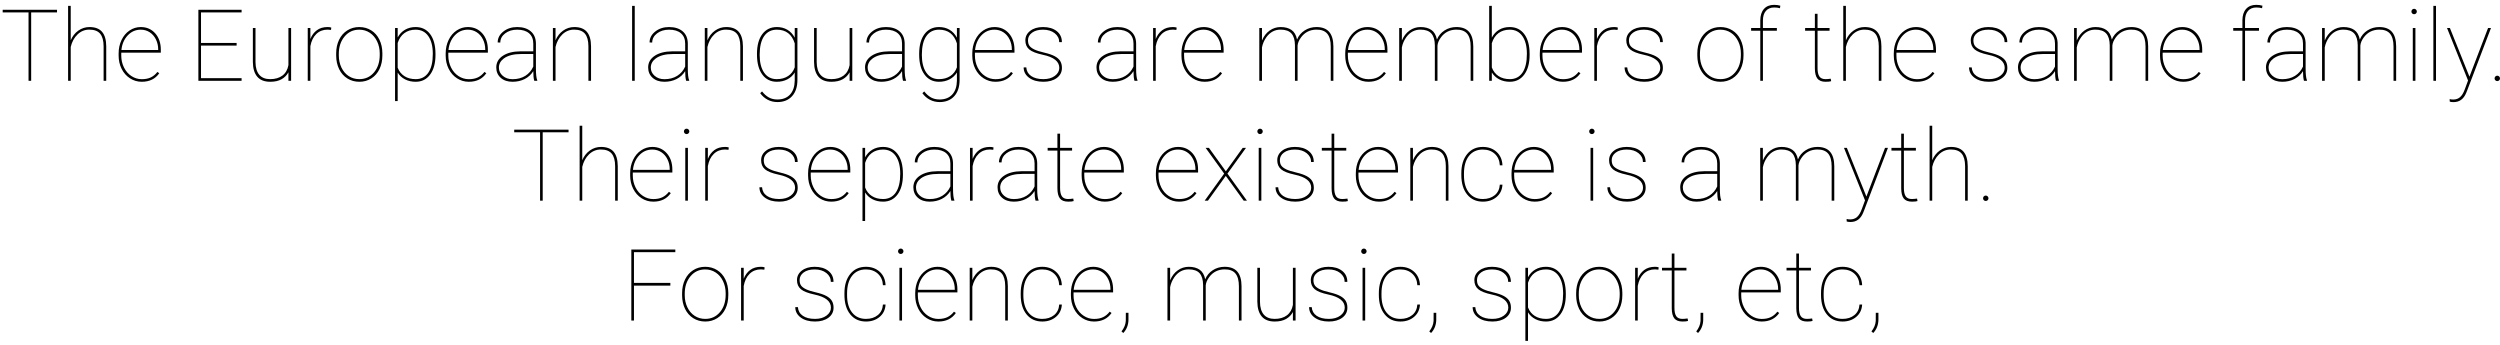 <svg xmlns="http://www.w3.org/2000/svg" xmlns:xlink="http://www.w3.org/1999/xlink" width="601" height="83" viewBox="0 0 51253 7065.2" ><defs><path id="rkWergj5Vae:roboto-thin:56" d="M1169-1402L639-1402L639 0L585 0L585-1402L55-1402L55-1456L1169-1456L1169-1402Z"/><path id="rkWergj5Vae:roboto-thin:76" d="M226-830Q279-956 382-1029Q485-1102 610-1102Q784-1102 868.50-1003.50Q953-905 954-706L954 0L900 0L900-708Q899-882 829-965.50Q759-1049 607-1049Q467-1049 364.50-949.50Q262-850 226-693L226 0L172 0L172-1536L226-1536L226-830Z"/><path id="rkWergj5Vae:roboto-thin:73" d="M561 20Q430 20 320.50-50.50Q211-121 149-244Q87-367 87-517L87-562Q87-712 147-837Q207-962 312-1032Q417-1102 541-1102Q722-1102 837-973Q952-844 952-634L952-577L141-577L141-518Q141-386 196.50-273.50Q252-161 349.50-97Q447-33 561-33Q670-33 746.50-69.50Q823-106 882-182L920-155Q799 20 561 20M541-1048Q383-1048 273-930.50Q163-813 144-631L898-631L898-644Q898-754 851.50-848.50Q805-943 723.50-995.50Q642-1048 541-1048Z"/><path id="rkWergj5Vae:roboto-thin:4" d=""/><path id="rkWergj5Vae:roboto-thin:41" d="M984-722L254-722L254-54L1086-54L1086 0L200 0L200-1456L1086-1456L1086-1402L254-1402L254-776L984-776L984-722Z"/><path id="rkWergj5Vae:roboto-thin:89" d="M897 0L897-175Q849-85 757-32.50Q665 20 524 20Q347 20 258.50-83.50Q170-187 168-385L168-1082L222-1082L222-383Q224-211 300-122.50Q376-34 522-34Q677-34 774-107Q871-180 897-321L897-1082L952-1082L952 0L897 0Z"/><path id="rkWergj5Vae:roboto-thin:86" d="M649-1043L579-1049Q441-1049 348-959.50Q255-870 226-709L226 0L172 0L172-1082L226-1082L226-857Q270-970 358-1036Q446-1102 579-1102Q626-1102 655-1091L649-1043Z"/><path id="rkWergj5Vae:roboto-thin:83" d="M90-562Q90-717 149.50-840.50Q209-964 317.50-1033Q426-1102 563-1102Q699-1102 807-1035Q915-968 975.50-845Q1036-722 1037-568L1037-520Q1037-364 978-241Q919-118 810.50-49Q702 20 565 20Q428 20 319.50-48Q211-116 151-238.50Q91-361 90-514L90-562M144-520Q144-385 197.50-272.50Q251-160 346.50-97Q442-34 565-34Q750-34 866.50-173Q983-312 983-531L983-562Q983-695 929-808Q875-921 779.50-984.50Q684-1048 563-1048Q378-1048 261-907Q144-766 144-552L144-520Z"/><path id="rkWergj5Vae:roboto-thin:84" d="M999-531Q999-278 890-129Q781 20 593 20Q470 20 374-30Q278-80 224-168L224 416L170 416L170-1082L224-1082L224-889Q280-992 375-1047Q470-1102 591-1102Q781-1102 890-956.50Q999-811 999-548L999-531M944-552Q944-785 851.50-916.50Q759-1048 592-1048Q456-1048 361-977.50Q266-907 224-775L224-269Q266-157 361.50-95.50Q457-34 594-34Q760-34 852-166Q944-298 944-552Z"/><path id="rkWergj5Vae:roboto-thin:69" d="M871 0Q851-69 851-198Q787-94 676-37Q565 20 425 20Q275 20 183.50-61.50Q92-143 92-274Q92-423 226.50-512.50Q361-602 584-604L851-604L851-762Q851-898 765.50-973Q680-1048 521-1048Q373-1048 274-972Q175-896 175-784L121-786Q121-918 237-1010Q353-1102 521-1102Q696-1102 799-1014.50Q902-927 905-768L905-251Q905-73 933-9L933 0L871 0M425-33Q577-33 686.50-101Q796-169 851-292L851-549L601-549Q369-549 246-457Q146-382 146-270Q146-171 225-102Q304-33 425-33Z"/><path id="rkWergj5Vae:roboto-thin:82" d="M226-830Q279-956 382-1029Q485-1102 610-1102Q784-1102 868.50-1003.50Q953-905 954-706L954 0L900 0L900-708Q899-882 829-965.50Q759-1049 607-1049Q467-1049 364.50-949.50Q262-850 226-693L226 0L172 0L172-1082L226-1082L226-830Z"/><path id="rkWergj5Vae:roboto-thin:80" d="M239 0L185 0L185-1536L239-1536L239 0Z"/><path id="rkWergj5Vae:roboto-thin:75" d="M121-552Q121-811 230-956.50Q339-1102 529-1102Q650-1102 744-1046.50Q838-991 895-884L895-1082L950-1082L950-19Q950 195 840 315.50Q730 436 541 436Q432 436 341.50 389Q251 342 187 254L225 218Q288 298 363 340.50Q438 383 539 383Q706 383 799 281.50Q892 180 895-5L895-171Q839-79 743.50-29.50Q648 20 527 20Q339 20 230-129Q121-278 121-538L121-552M176-531Q176-299 268-166.50Q360-34 526-34Q663-34 759-97.50Q855-161 895-276L895-767Q807-1048 528-1048Q361-1048 268.50-917Q176-786 176-531Z"/><path id="rkWergj5Vae:roboto-thin:87" d="M839-265Q839-462 503-533Q301-576 222-643.50Q143-711 143-829Q143-948 243.50-1025Q344-1102 505-1102Q680-1102 786-1018.50Q892-935 892-793L837-793Q837-902 745-975Q653-1048 505-1048Q363-1048 280-986Q197-924 197-831Q197-758 228-716.50Q259-675 329-641.50Q399-608 533-577Q667-546 745-504Q823-462 858-404.50Q893-347 893-264Q893-136 788-58Q683 20 513 20Q331 20 219.50-62.50Q108-145 108-275L162-275Q170-161 262.50-97.50Q355-34 513-34Q658-34 748.50-101.50Q839-169 839-265Z"/><path id="rkWergj5Vae:roboto-thin:81" d="M946 0L892 0L892-727Q891-890 820.50-969.50Q750-1049 596-1049Q418-1049 305-892Q238-798 216-684L216 0L161 0L161-1082L216-1082L216-826Q271-958 373-1030Q475-1102 599-1102Q735-1102 821.50-1042Q908-982 935-846Q983-963 1091-1032.50Q1199-1102 1333-1102Q1508-1102 1593.50-1003Q1679-904 1680-706L1680 0L1626 0L1626-702Q1626-880 1554.50-965.50Q1483-1051 1330-1049Q1133-1046 1018-892Q952-803 946-720L946 0Z"/><path id="rkWergj5Vae:roboto-thin:70" d="M999-531Q999-278 890-129Q781 20 593 20Q471 20 375-30.50Q279-81 224-171L224 0L170 0L170-1536L224-1536L224-885Q281-992 374.50-1047Q468-1102 591-1102Q781-1102 890-956.50Q999-811 999-548L999-531M943-552Q943-785 850.50-916.50Q758-1048 592-1048Q456-1048 361.50-978Q267-908 224-770L224-274Q267-159 361.50-96.50Q456-34 594-34Q761-34 852-167Q943-300 943-552Z"/><path id="rkWergj5Vae:roboto-thin:74" d="M254 0L254-1027L66-1027L66-1082L254-1082L254-1240Q255-1390 329.50-1473.50Q404-1557 537-1557Q611-1557 665-1540L657-1488Q605-1503 538-1503Q431-1503 369.50-1433.50Q308-1364 308-1236L308-1082L594-1082L594-1027L308-1027L308 0L254 0Z"/><path id="rkWergj5Vae:roboto-thin:88" d="M293-1374L293-1082L539-1082L539-1027L293-1027L293-259Q293-144 330.50-89Q368-34 456-34Q500-34 563-43L572 8Q539 20 459 20Q341 20 290-45.50Q239-111 238-252L238-1027L38-1027L38-1082L238-1082L238-1374L293-1374Z"/><path id="rkWergj5Vae:roboto-thin:77" d="M239 0L185 0L185-1082L239-1082L239 0M157-1420Q157-1443 173-1459.50Q189-1476 212-1476Q235-1476 251.50-1459.50Q268-1443 268-1420Q268-1397 251.50-1381Q235-1365 212-1365Q189-1365 173-1381Q157-1397 157-1420Z"/><path id="rkWergj5Vae:roboto-thin:93" d="M503-84L510-104L884-1082L944-1082L460 188L436 248Q358 437 178 437Q120 437 98 426L97 375Q129 384 170 384Q255 384 311 334.50Q367 285 408 173L474-6L43-1082L102-1082L503-84Z"/><path id="rkWergj5Vae:roboto-thin:18" d="M147-49Q147-72 163-88.50Q179-105 202-105Q225-105 241.50-88.50Q258-72 258-49Q258-26 241.50-10Q225 6 202 6Q179 6 163-10Q147-26 147-49Z"/><path id="rkWergj5Vae:roboto-thin:92" d="M489-602L834-1082L902-1082L522-555L922 0L855 0L488-508L122 0L55 0L455-555L75-1082L143-1082L489-602Z"/><path id="rkWergj5Vae:roboto-thin:71" d="M539-34Q686-34 781.50-112Q877-190 886-328L940-328Q932-171 819-75.50Q706 20 539 20Q336 20 216.50-127Q97-274 97-526L97-562Q97-808 216.50-955Q336-1102 537-1102Q709-1102 821-999Q933-896 940-725L886-725Q879-871 783.50-959.50Q688-1048 537-1048Q356-1048 253.50-917.50Q151-787 151-555L151-520Q151-293 254.50-163.50Q358-34 539-34Z"/><path id="rkWergj5Vae:roboto-thin:42" d="M1000-716L254-716L254 0L200 0L200-1456L1102-1456L1102-1402L254-1402L254-772L1000-772L1000-716Z"/><path id="rkWergj5Vae:roboto-thin:16" d="M129 255L92 223Q173 119 180 8L181-159L235-159L235-13Q231 146 129 255Z"/></defs><g id="line-0"><use x="0" y="1650" xlink:href="#rkWergj5Vae:roboto-thin:56" /><use x="1224" y="1650" xlink:href="#rkWergj5Vae:roboto-thin:76" /><use x="2345" y="1650" xlink:href="#rkWergj5Vae:roboto-thin:73" /><use x="3377" y="1650" xlink:href="#rkWergj5Vae:roboto-thin:4" /><use x="3867" y="1650" xlink:href="#rkWergj5Vae:roboto-thin:41" /><use x="5016" y="1650" xlink:href="#rkWergj5Vae:roboto-thin:89" /><use x="6137" y="1650" xlink:href="#rkWergj5Vae:roboto-thin:86" /><use x="6802" y="1650" xlink:href="#rkWergj5Vae:roboto-thin:83" /><use x="7929" y="1650" xlink:href="#rkWergj5Vae:roboto-thin:84" /><use x="9050" y="1650" xlink:href="#rkWergj5Vae:roboto-thin:73" /><use x="10082" y="1650" xlink:href="#rkWergj5Vae:roboto-thin:69" /><use x="11163" y="1650" xlink:href="#rkWergj5Vae:roboto-thin:82" /><use x="12284" y="1650" xlink:href="#rkWergj5Vae:roboto-thin:4" /><use x="12774" y="1650" xlink:href="#rkWergj5Vae:roboto-thin:80" /><use x="13196" y="1650" xlink:href="#rkWergj5Vae:roboto-thin:69" /><use x="14277" y="1650" xlink:href="#rkWergj5Vae:roboto-thin:82" /><use x="15398" y="1650" xlink:href="#rkWergj5Vae:roboto-thin:75" /><use x="16521" y="1650" xlink:href="#rkWergj5Vae:roboto-thin:89" /><use x="17642" y="1650" xlink:href="#rkWergj5Vae:roboto-thin:69" /><use x="18723" y="1650" xlink:href="#rkWergj5Vae:roboto-thin:75" /><use x="19846" y="1650" xlink:href="#rkWergj5Vae:roboto-thin:73" /><use x="20878" y="1650" xlink:href="#rkWergj5Vae:roboto-thin:87" /><use x="21897" y="1650" xlink:href="#rkWergj5Vae:roboto-thin:4" /><use x="22387" y="1650" xlink:href="#rkWergj5Vae:roboto-thin:69" /><use x="23468" y="1650" xlink:href="#rkWergj5Vae:roboto-thin:86" /><use x="24134" y="1650" xlink:href="#rkWergj5Vae:roboto-thin:73" /><use x="25166" y="1650" xlink:href="#rkWergj5Vae:roboto-thin:4" /><use x="25656" y="1650" xlink:href="#rkWergj5Vae:roboto-thin:81" /><use x="27492" y="1650" xlink:href="#rkWergj5Vae:roboto-thin:73" /><use x="28524" y="1650" xlink:href="#rkWergj5Vae:roboto-thin:81" /><use x="30360" y="1650" xlink:href="#rkWergj5Vae:roboto-thin:70" /><use x="31481" y="1650" xlink:href="#rkWergj5Vae:roboto-thin:73" /><use x="32513" y="1650" xlink:href="#rkWergj5Vae:roboto-thin:86" /><use x="33198" y="1650" xlink:href="#rkWergj5Vae:roboto-thin:87" /><use x="34217" y="1650" xlink:href="#rkWergj5Vae:roboto-thin:4" /><use x="34707" y="1650" xlink:href="#rkWergj5Vae:roboto-thin:83" /><use x="35834" y="1650" xlink:href="#rkWergj5Vae:roboto-thin:74" /><use x="36479" y="1650" xlink:href="#rkWergj5Vae:roboto-thin:4" /><use x="36969" y="1650" xlink:href="#rkWergj5Vae:roboto-thin:88" /><use x="37617" y="1650" xlink:href="#rkWergj5Vae:roboto-thin:76" /><use x="38738" y="1650" xlink:href="#rkWergj5Vae:roboto-thin:73" /><use x="39770" y="1650" xlink:href="#rkWergj5Vae:roboto-thin:4" /><use x="40260" y="1650" xlink:href="#rkWergj5Vae:roboto-thin:87" /><use x="41279" y="1650" xlink:href="#rkWergj5Vae:roboto-thin:69" /><use x="42360" y="1650" xlink:href="#rkWergj5Vae:roboto-thin:81" /><use x="44196" y="1650" xlink:href="#rkWergj5Vae:roboto-thin:73" /><use x="45228" y="1650" xlink:href="#rkWergj5Vae:roboto-thin:4" /><use x="45718" y="1650" xlink:href="#rkWergj5Vae:roboto-thin:74" /><use x="46363" y="1650" xlink:href="#rkWergj5Vae:roboto-thin:69" /><use x="47444" y="1650" xlink:href="#rkWergj5Vae:roboto-thin:81" /><use x="49280" y="1650" xlink:href="#rkWergj5Vae:roboto-thin:77" /><use x="49702" y="1650" xlink:href="#rkWergj5Vae:roboto-thin:80" /><use x="50124" y="1650" xlink:href="#rkWergj5Vae:roboto-thin:93" /><use x="50995" y="1650" xlink:href="#rkWergj5Vae:roboto-thin:18" /></g><g id="line-1"><use x="10487" y="4107.6" xlink:href="#rkWergj5Vae:roboto-thin:56" /><use x="11711" y="4107.6" xlink:href="#rkWergj5Vae:roboto-thin:76" /><use x="12832" y="4107.6" xlink:href="#rkWergj5Vae:roboto-thin:73" /><use x="13864" y="4107.6" xlink:href="#rkWergj5Vae:roboto-thin:77" /><use x="14286" y="4107.6" xlink:href="#rkWergj5Vae:roboto-thin:86" /><use x="14971" y="4107.6" xlink:href="#rkWergj5Vae:roboto-thin:4" /><use x="15461" y="4107.6" xlink:href="#rkWergj5Vae:roboto-thin:87" /><use x="16480" y="4107.6" xlink:href="#rkWergj5Vae:roboto-thin:73" /><use x="17512" y="4107.6" xlink:href="#rkWergj5Vae:roboto-thin:84" /><use x="18633" y="4107.6" xlink:href="#rkWergj5Vae:roboto-thin:69" /><use x="19714" y="4107.6" xlink:href="#rkWergj5Vae:roboto-thin:86" /><use x="20359" y="4107.6" xlink:href="#rkWergj5Vae:roboto-thin:69" /><use x="21440" y="4107.6" xlink:href="#rkWergj5Vae:roboto-thin:88" /><use x="22088" y="4107.6" xlink:href="#rkWergj5Vae:roboto-thin:73" /><use x="23120" y="4107.6" xlink:href="#rkWergj5Vae:roboto-thin:4" /><use x="23610" y="4107.6" xlink:href="#rkWergj5Vae:roboto-thin:73" /><use x="24642" y="4107.6" xlink:href="#rkWergj5Vae:roboto-thin:92" /><use x="25620" y="4107.6" xlink:href="#rkWergj5Vae:roboto-thin:77" /><use x="26042" y="4107.6" xlink:href="#rkWergj5Vae:roboto-thin:87" /><use x="27061" y="4107.6" xlink:href="#rkWergj5Vae:roboto-thin:88" /><use x="27709" y="4107.6" xlink:href="#rkWergj5Vae:roboto-thin:73" /><use x="28741" y="4107.6" xlink:href="#rkWergj5Vae:roboto-thin:82" /><use x="29862" y="4107.6" xlink:href="#rkWergj5Vae:roboto-thin:71" /><use x="30901" y="4107.6" xlink:href="#rkWergj5Vae:roboto-thin:73" /><use x="31933" y="4107.6" xlink:href="#rkWergj5Vae:roboto-thin:4" /><use x="32423" y="4107.6" xlink:href="#rkWergj5Vae:roboto-thin:77" /><use x="32845" y="4107.6" xlink:href="#rkWergj5Vae:roboto-thin:87" /><use x="33864" y="4107.6" xlink:href="#rkWergj5Vae:roboto-thin:4" /><use x="34354" y="4107.6" xlink:href="#rkWergj5Vae:roboto-thin:69" /><use x="35435" y="4107.6" xlink:href="#rkWergj5Vae:roboto-thin:4" /><use x="35925" y="4107.6" xlink:href="#rkWergj5Vae:roboto-thin:81" /><use x="37761" y="4107.6" xlink:href="#rkWergj5Vae:roboto-thin:93" /><use x="38739" y="4107.6" xlink:href="#rkWergj5Vae:roboto-thin:88" /><use x="39387" y="4107.6" xlink:href="#rkWergj5Vae:roboto-thin:76" /><use x="40508" y="4107.6" xlink:href="#rkWergj5Vae:roboto-thin:18" /></g><g id="line-2"><use x="12743" y="6565.2" xlink:href="#rkWergj5Vae:roboto-thin:42" /><use x="13894" y="6565.2" xlink:href="#rkWergj5Vae:roboto-thin:83" /><use x="15021" y="6565.2" xlink:href="#rkWergj5Vae:roboto-thin:86" /><use x="15706" y="6565.2" xlink:href="#rkWergj5Vae:roboto-thin:4" /><use x="16196" y="6565.2" xlink:href="#rkWergj5Vae:roboto-thin:87" /><use x="17215" y="6565.2" xlink:href="#rkWergj5Vae:roboto-thin:71" /><use x="18254" y="6565.2" xlink:href="#rkWergj5Vae:roboto-thin:77" /><use x="18676" y="6565.2" xlink:href="#rkWergj5Vae:roboto-thin:73" /><use x="19708" y="6565.2" xlink:href="#rkWergj5Vae:roboto-thin:82" /><use x="20829" y="6565.2" xlink:href="#rkWergj5Vae:roboto-thin:71" /><use x="21868" y="6565.2" xlink:href="#rkWergj5Vae:roboto-thin:73" /><use x="22900" y="6565.2" xlink:href="#rkWergj5Vae:roboto-thin:16" /><use x="23283" y="6565.2" xlink:href="#rkWergj5Vae:roboto-thin:4" /><use x="23773" y="6565.2" xlink:href="#rkWergj5Vae:roboto-thin:81" /><use x="25609" y="6565.2" xlink:href="#rkWergj5Vae:roboto-thin:89" /><use x="26730" y="6565.2" xlink:href="#rkWergj5Vae:roboto-thin:87" /><use x="27749" y="6565.2" xlink:href="#rkWergj5Vae:roboto-thin:77" /><use x="28171" y="6565.2" xlink:href="#rkWergj5Vae:roboto-thin:71" /><use x="29210" y="6565.2" xlink:href="#rkWergj5Vae:roboto-thin:16" /><use x="29593" y="6565.2" xlink:href="#rkWergj5Vae:roboto-thin:4" /><use x="30083" y="6565.2" xlink:href="#rkWergj5Vae:roboto-thin:87" /><use x="31102" y="6565.2" xlink:href="#rkWergj5Vae:roboto-thin:84" /><use x="32223" y="6565.2" xlink:href="#rkWergj5Vae:roboto-thin:83" /><use x="33350" y="6565.2" xlink:href="#rkWergj5Vae:roboto-thin:86" /><use x="34035" y="6565.2" xlink:href="#rkWergj5Vae:roboto-thin:88" /><use x="34683" y="6565.2" xlink:href="#rkWergj5Vae:roboto-thin:16" /><use x="35066" y="6565.2" xlink:href="#rkWergj5Vae:roboto-thin:4" /><use x="35556" y="6565.2" xlink:href="#rkWergj5Vae:roboto-thin:73" /><use x="36588" y="6565.2" xlink:href="#rkWergj5Vae:roboto-thin:88" /><use x="37236" y="6565.2" xlink:href="#rkWergj5Vae:roboto-thin:71" /><use x="38275" y="6565.2" xlink:href="#rkWergj5Vae:roboto-thin:16" /></g></svg>